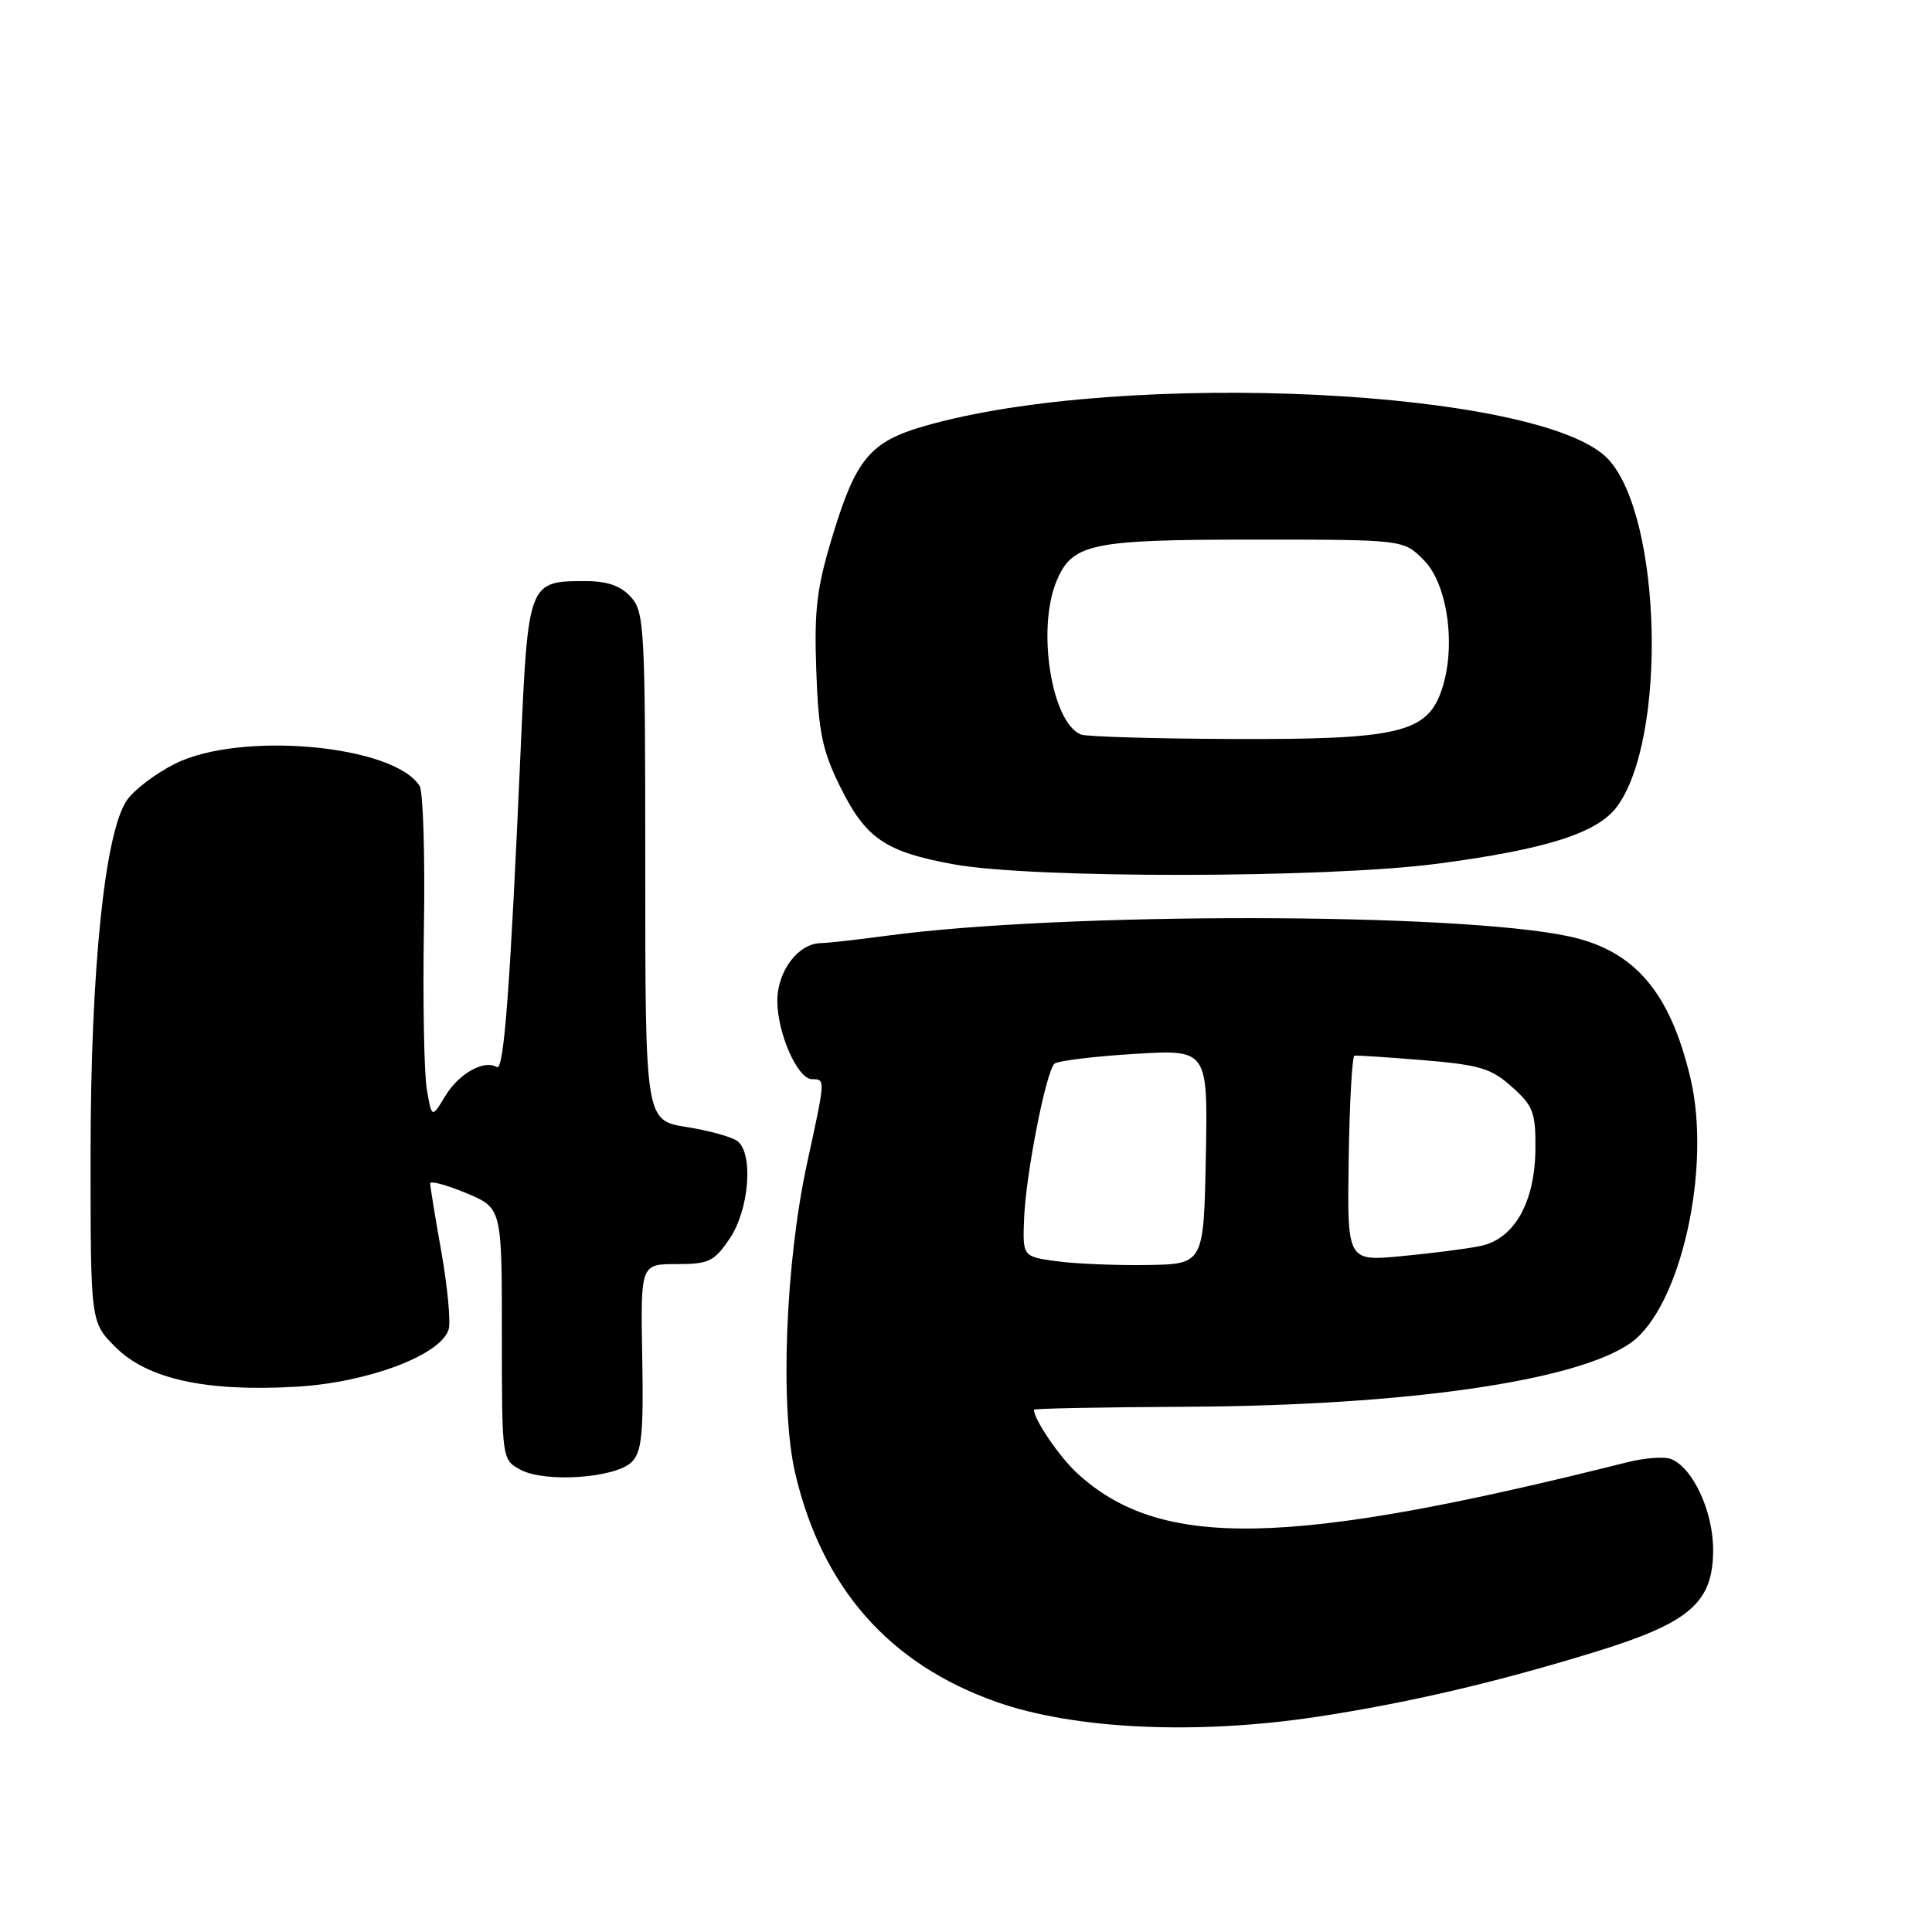 <?xml version="1.0" encoding="UTF-8" standalone="no"?>
<!DOCTYPE svg PUBLIC "-//W3C//DTD SVG 1.1//EN" "http://www.w3.org/Graphics/SVG/1.1/DTD/svg11.dtd" >
<svg xmlns="http://www.w3.org/2000/svg" xmlns:xlink="http://www.w3.org/1999/xlink" version="1.1" viewBox="0 0 256 256">
 <g >
 <path fill="currentColor"
d=" M 174.40 227.50 C 186.44 225.68 198.23 222.93 211.42 218.87 C 223.96 215.00 227.00 212.36 227.00 205.33 C 226.99 200.22 224.29 194.43 221.39 193.32 C 220.52 192.98 217.93 193.18 215.65 193.75 C 170.58 205.06 153.70 205.38 142.66 195.14 C 140.33 192.98 136.99 188.05 137.00 186.80 C 137.00 186.63 146.12 186.46 157.25 186.40 C 186.30 186.26 208.98 182.99 216.09 177.93 C 222.67 173.26 226.82 154.86 224.00 142.89 C 221.30 131.44 216.58 125.93 207.88 124.07 C 193.07 120.89 140.82 120.85 117.50 123.99 C 113.65 124.51 109.71 124.95 108.75 124.97 C 105.76 125.02 103.00 128.69 103.00 132.60 C 103.00 136.93 105.69 143.00 107.61 143.00 C 109.38 143.00 109.38 142.94 106.95 154.10 C 104.06 167.37 103.33 186.56 105.38 195.27 C 108.96 210.44 117.83 220.50 132.03 225.51 C 142.33 229.15 158.44 229.90 174.40 227.50 Z  M 83.71 193.72 C 85.04 192.39 85.28 189.98 85.10 179.81 C 84.88 167.50 84.88 167.50 89.64 167.50 C 93.94 167.50 94.63 167.17 96.70 164.10 C 99.25 160.33 99.86 152.94 97.75 151.23 C 97.06 150.67 94.03 149.82 91.00 149.34 C 85.50 148.47 85.50 148.47 85.50 114.84 C 85.50 83.18 85.39 81.09 83.60 79.11 C 82.24 77.61 80.49 77.00 77.54 77.00 C 70.01 77.00 69.97 77.08 68.98 99.54 C 67.60 130.89 66.77 141.97 65.84 141.40 C 64.17 140.37 60.84 142.22 59.03 145.18 C 57.21 148.19 57.21 148.19 56.55 144.30 C 56.19 142.15 56.02 132.55 56.17 122.95 C 56.33 113.35 56.07 104.89 55.60 104.14 C 52.18 98.70 31.83 96.86 23.17 101.21 C 20.66 102.47 17.81 104.62 16.84 106.00 C 13.88 110.20 12.00 128.52 12.00 153.13 C 12.00 175.20 12.00 175.20 15.28 178.48 C 19.54 182.74 27.25 184.43 39.23 183.75 C 48.68 183.21 58.36 179.59 59.44 176.18 C 59.74 175.24 59.32 170.65 58.50 165.98 C 57.67 161.32 57.00 157.19 57.00 156.81 C 57.00 156.42 59.14 157.00 61.75 158.08 C 66.50 160.06 66.50 160.06 66.50 176.74 C 66.50 193.43 66.50 193.43 69.00 194.76 C 72.29 196.50 81.58 195.85 83.71 193.72 Z  M 190.43 114.45 C 204.84 112.56 211.69 110.38 214.27 106.87 C 220.91 97.86 220.20 68.63 213.15 60.90 C 204.63 51.55 148.71 48.84 122.38 56.49 C 115.33 58.54 113.42 60.82 110.37 70.83 C 108.22 77.88 107.87 80.72 108.16 88.85 C 108.45 96.95 108.95 99.41 111.28 104.15 C 114.68 111.09 117.29 112.88 126.40 114.53 C 136.86 116.43 175.69 116.38 190.43 114.45 Z  M 140.00 167.12 C 135.50 166.50 135.50 166.50 135.70 161.41 C 135.94 155.51 138.61 141.95 139.73 140.94 C 140.16 140.57 144.90 139.98 150.28 139.65 C 160.05 139.05 160.05 139.05 159.78 153.27 C 159.50 167.50 159.50 167.50 152.00 167.62 C 147.88 167.68 142.47 167.46 140.00 167.12 Z  M 178.71 153.56 C 178.82 146.10 179.17 139.95 179.47 139.88 C 179.77 139.82 183.88 140.09 188.60 140.48 C 196.07 141.10 197.60 141.56 200.34 144.02 C 203.16 146.54 203.49 147.41 203.45 152.23 C 203.39 159.35 200.64 164.19 196.13 165.11 C 194.32 165.48 189.61 166.08 185.67 166.45 C 178.50 167.13 178.50 167.13 178.71 153.56 Z  M 143.23 97.33 C 139.34 95.76 137.36 83.38 139.98 77.04 C 142.07 72.01 144.47 71.50 166.13 71.50 C 185.96 71.50 185.96 71.50 188.64 74.19 C 191.80 77.35 192.97 85.54 191.07 91.30 C 189.15 97.12 185.38 98.01 163.23 97.92 C 152.93 97.88 143.93 97.61 143.23 97.33 Z "/>
</g>
</svg>